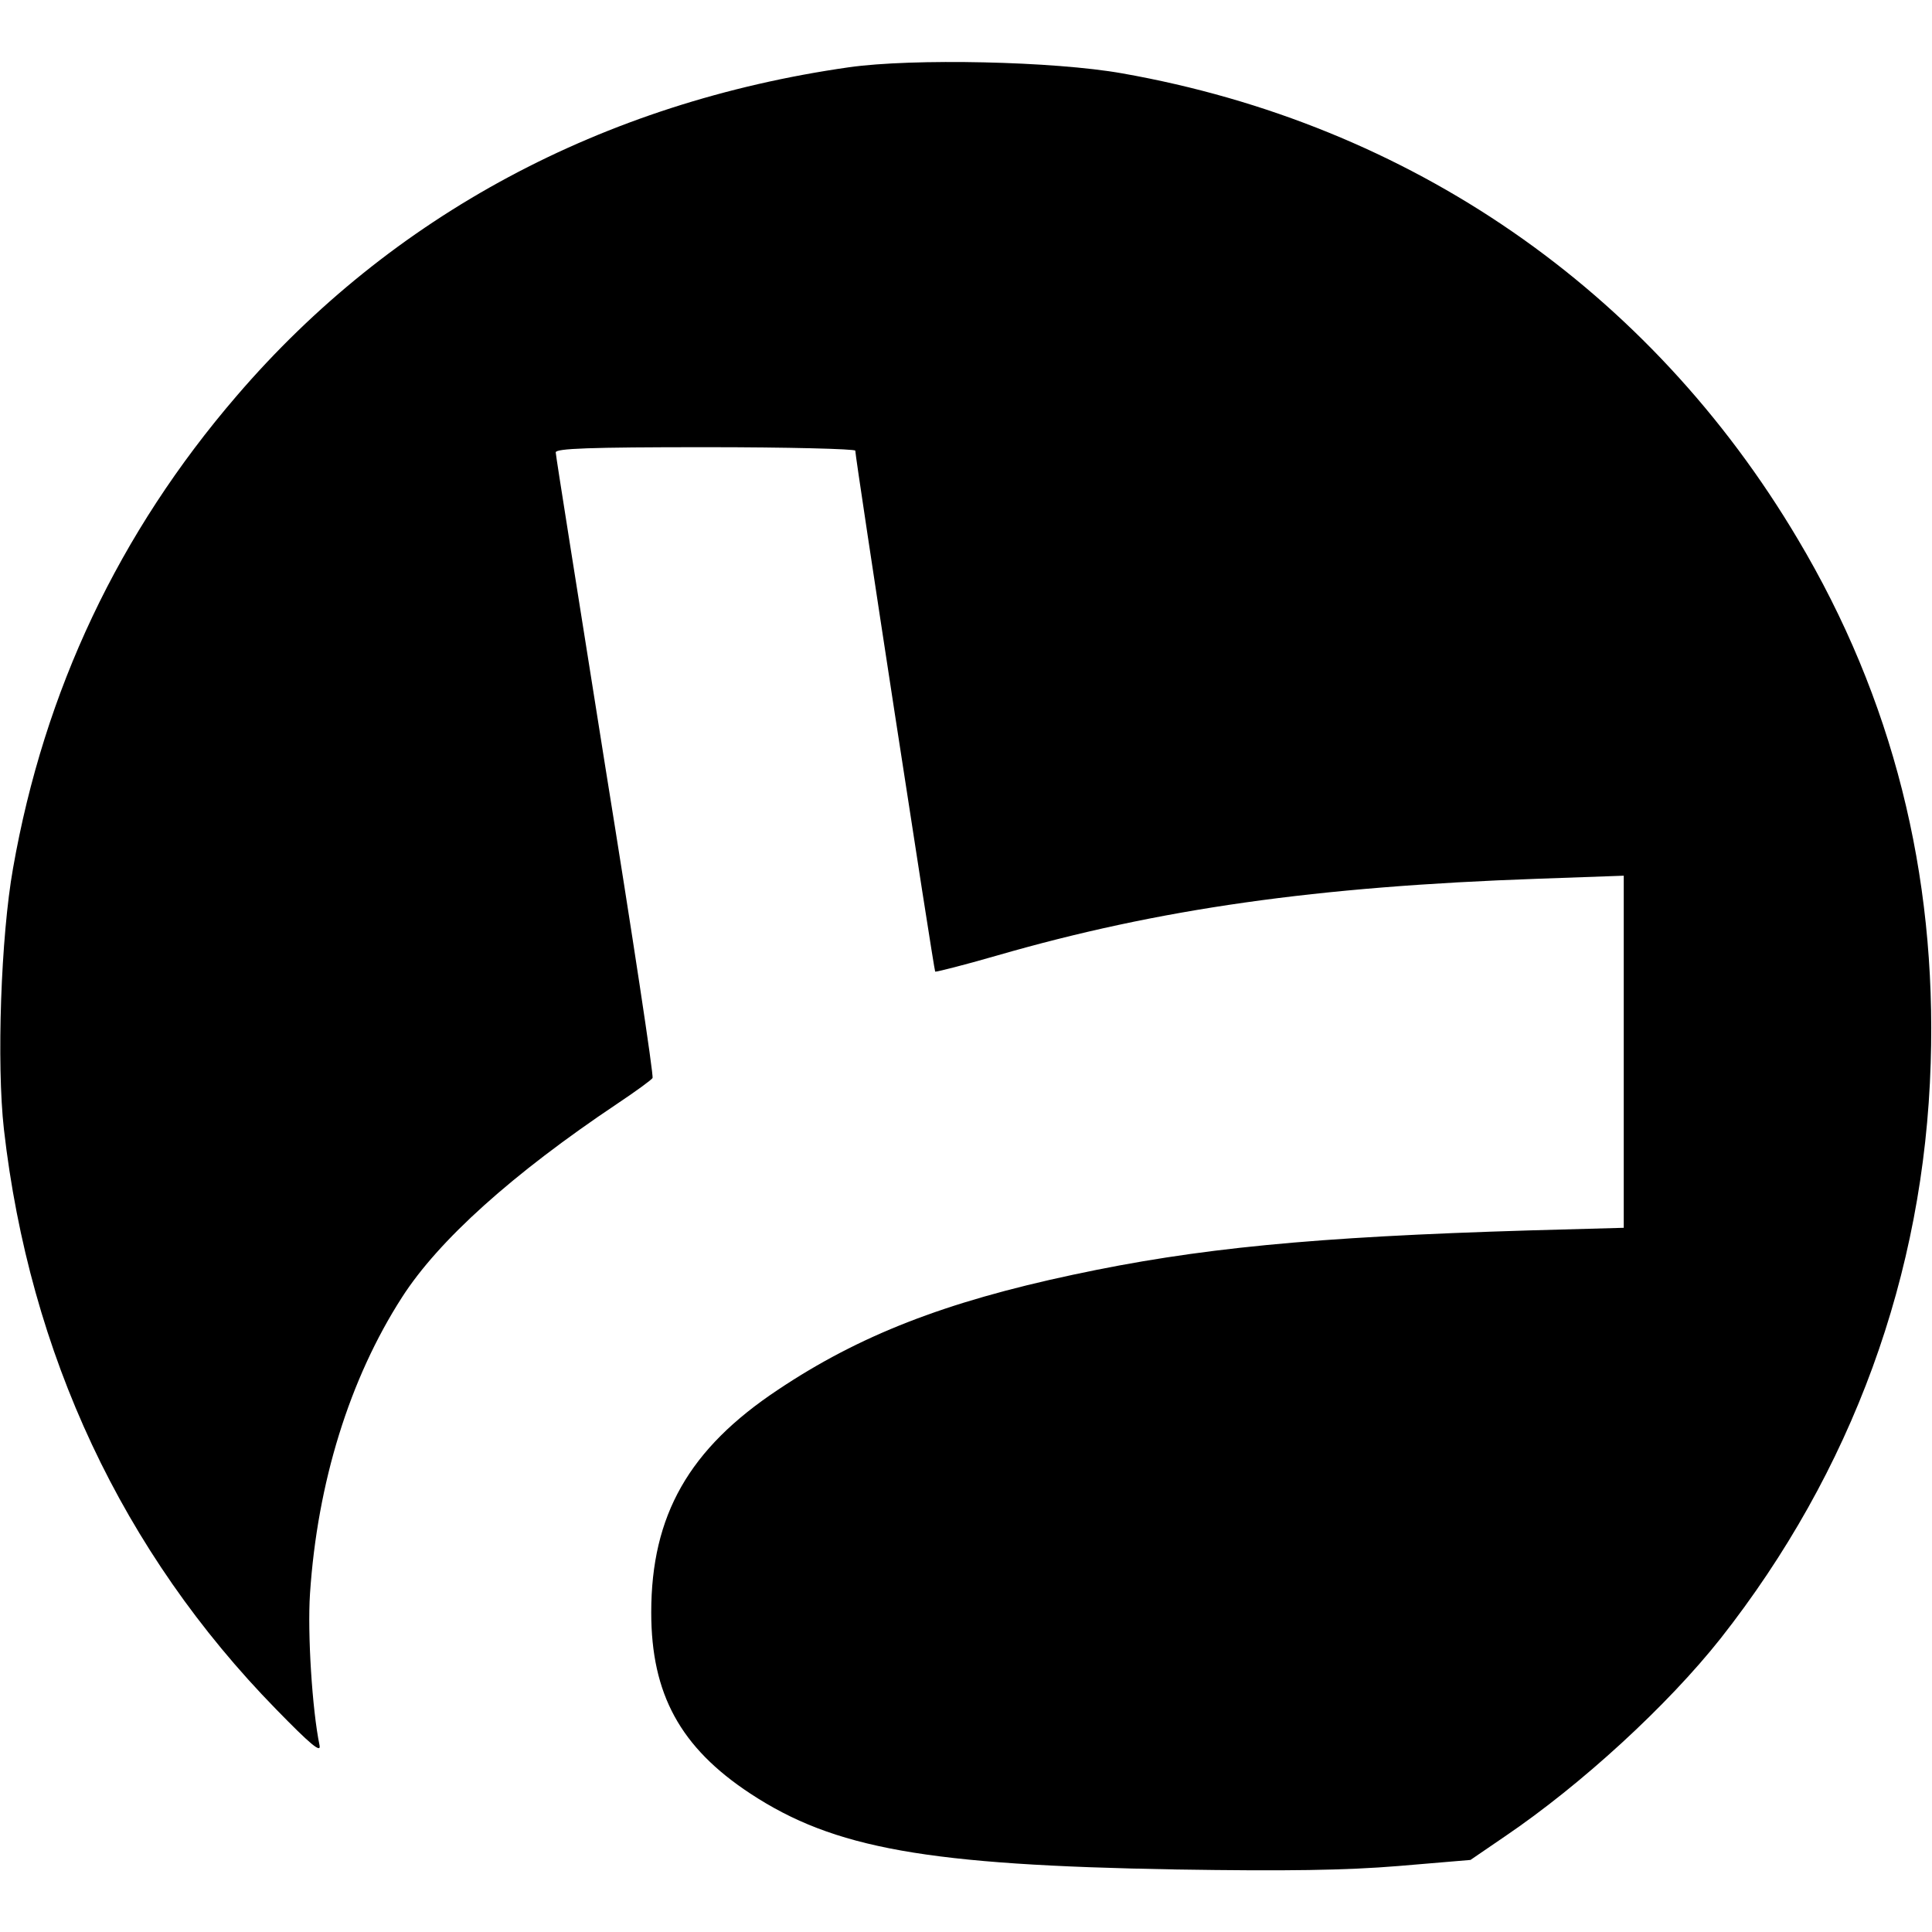 <?xml version="1.0" standalone="no"?>
<!DOCTYPE svg PUBLIC "-//W3C//DTD SVG 20010904//EN"
 "http://www.w3.org/TR/2001/REC-SVG-20010904/DTD/svg10.dtd">
<svg version="1.0" xmlns="http://www.w3.org/2000/svg"
 width="445pt" height="445pt" viewBox="0 0 445 445"
 preserveAspectRatio="xMidYMid meet">
<g transform="translate(0,445) scale(0.1,-0.1)"
fill="#000000" stroke="none">
<path d="M1955 4295 c-567 -81 -1053 -341 -1410 -757 -271 -315 -443 -678
-515 -1088 -28 -157 -38 -450 -21 -601 59 -518 273 -974 627 -1336 79 -81 104
-102 100 -83 -17 82 -28 258 -22 349 17 256 91 495 212 683 84 131 254 284
496 446 42 28 79 55 81 59 3 5 -46 328 -109 718 -62 391 -114 716 -114 723 0
9 76 12 345 12 190 0 345 -4 345 -8 0 -17 181 -1196 184 -1200 2 -1 66 15 142
37 374 108 735 159 1247 177 l197 7 0 -405 0 -406 -217 -6 c-500 -15 -766 -41
-1051 -102 -296 -63 -493 -140 -680 -265 -205 -136 -292 -289 -292 -513 0
-188 67 -311 228 -417 193 -127 407 -165 982 -175 252 -4 390 -2 511 8 l166
14 79 54 c177 120 375 302 497 456 303 385 469 838 484 1325 14 437 -88 841
-306 1207 -341 575 -893 956 -1556 1073 -157 28 -483 35 -630 14z"/>
</g>
</svg>
